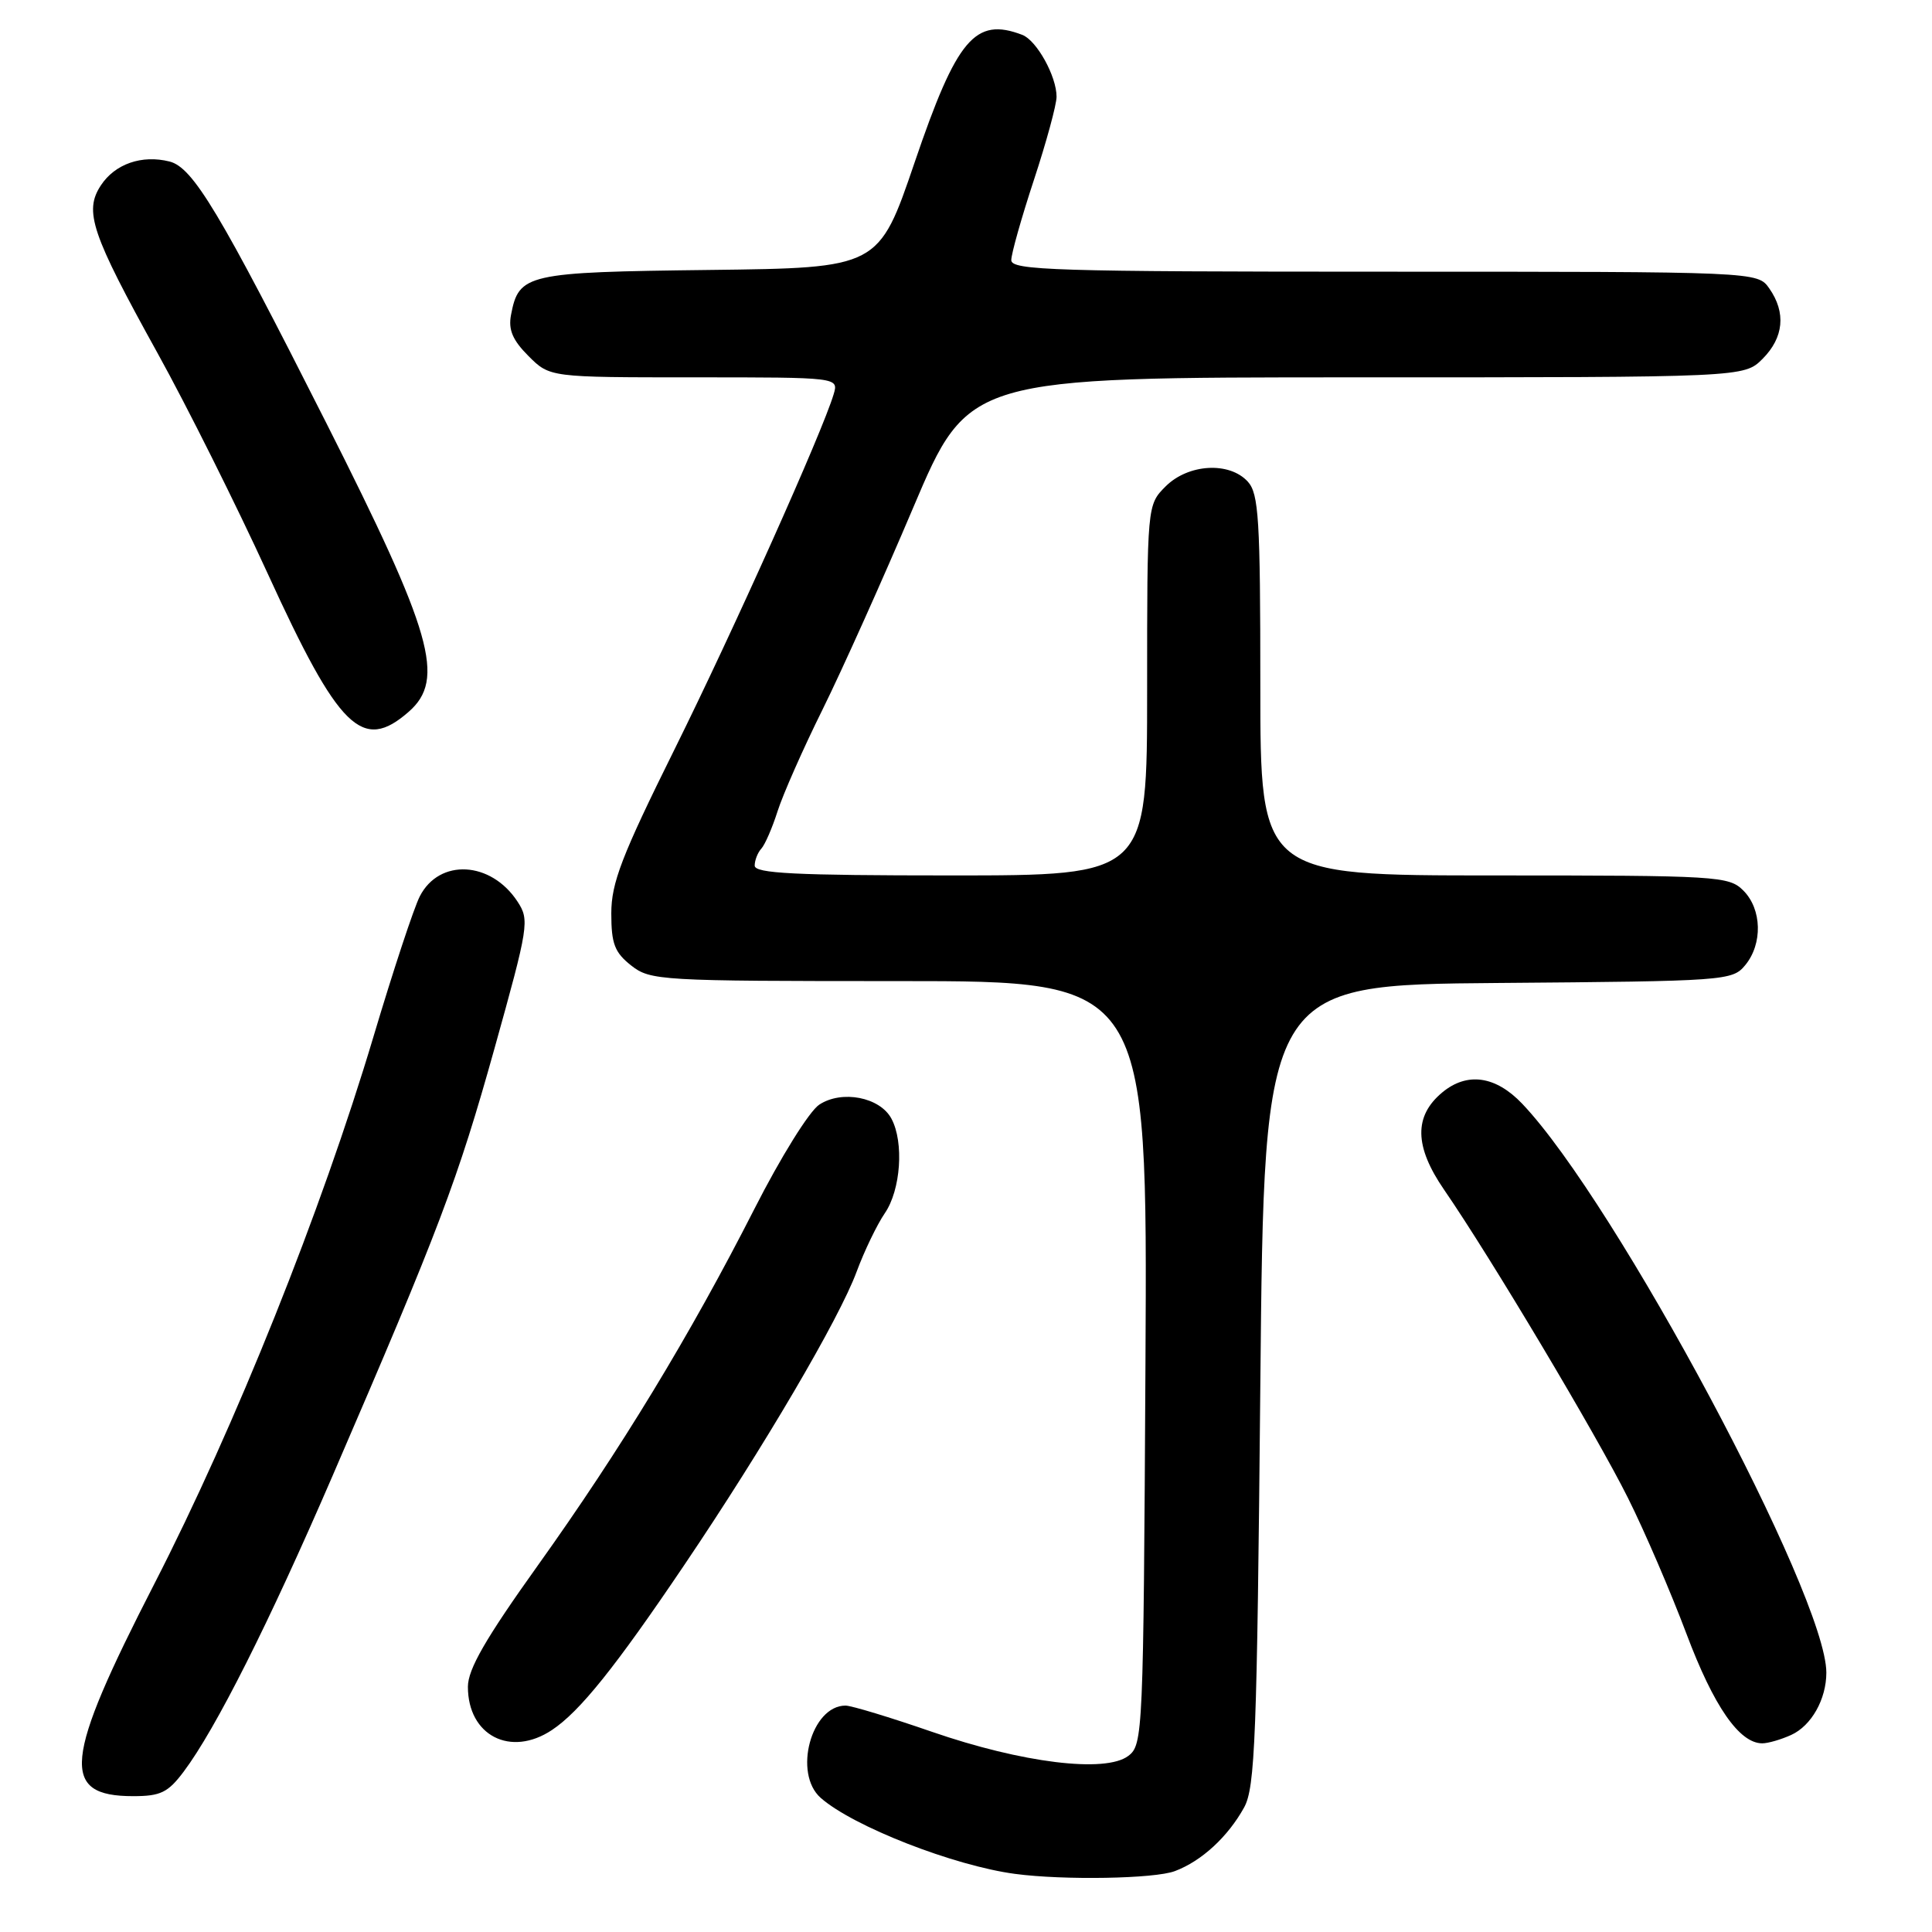 <?xml version="1.0" encoding="UTF-8" standalone="no"?>
<!DOCTYPE svg PUBLIC "-//W3C//DTD SVG 1.1//EN" "http://www.w3.org/Graphics/SVG/1.1/DTD/svg11.dtd" >
<svg xmlns="http://www.w3.org/2000/svg" xmlns:xlink="http://www.w3.org/1999/xlink" version="1.1" viewBox="0 0 256 256">
 <g >
 <path fill="currentColor"
d=" M 155.68 247.93 C 159.22 246.60 162.70 243.39 164.85 239.50 C 166.31 236.85 166.56 230.33 167.00 183.50 C 167.50 130.50 167.50 130.50 198.50 130.25 C 228.69 130.01 229.55 129.95 231.25 127.89 C 233.58 125.07 233.47 120.47 231.00 118.00 C 229.09 116.09 227.67 116.00 198.00 116.00 C 167.00 116.00 167.00 116.00 167.00 90.83 C 167.00 68.81 166.79 65.43 165.35 63.83 C 162.91 61.14 157.46 61.45 154.45 64.45 C 152.00 66.91 152.00 66.91 152.00 91.45 C 152.00 116.00 152.00 116.00 126.00 116.00 C 105.33 116.00 100.00 115.73 100.00 114.70 C 100.00 113.99 100.40 112.97 100.88 112.45 C 101.36 111.93 102.33 109.70 103.03 107.50 C 103.73 105.30 106.41 99.22 109.00 94.00 C 111.58 88.78 116.99 76.74 121.01 67.25 C 128.33 50.00 128.33 50.00 179.71 50.00 C 231.09 50.00 231.09 50.00 233.55 47.55 C 236.36 44.73 236.68 41.42 234.44 38.22 C 232.89 36.00 232.89 36.00 183.44 36.00 C 139.74 36.00 134.00 35.82 134.00 34.47 C 134.00 33.63 135.35 28.85 137.00 23.84 C 138.65 18.83 140.00 13.87 140.00 12.82 C 140.00 10.10 137.37 5.36 135.46 4.62 C 129.21 2.23 126.78 5.11 121.20 21.50 C 116.43 35.50 116.43 35.50 94.02 35.77 C 69.71 36.06 68.75 36.28 67.71 41.74 C 67.34 43.70 67.93 45.08 70.03 47.18 C 72.85 50.00 72.85 50.00 91.99 50.00 C 111.13 50.00 111.13 50.00 110.46 52.25 C 108.95 57.30 97.18 83.56 89.35 99.35 C 82.36 113.45 81.00 116.99 81.00 121.03 C 81.00 125.05 81.44 126.20 83.63 127.93 C 86.18 129.93 87.40 130.00 119.16 130.00 C 152.05 130.00 152.05 130.00 151.78 180.58 C 151.51 229.83 151.45 231.20 149.50 232.67 C 146.47 234.96 135.43 233.60 123.48 229.47 C 117.96 227.56 112.81 226.00 112.04 226.00 C 107.49 226.00 105.07 234.99 108.75 238.23 C 113.04 242.01 126.38 247.22 134.50 248.30 C 140.94 249.16 153.01 248.95 155.68 247.93 Z  M 24.34 234.75 C 28.58 229.10 35.61 215.13 44.09 195.50 C 58.22 162.79 60.64 156.39 65.51 138.97 C 70.06 122.67 70.18 121.92 68.57 119.46 C 65.05 114.09 58.22 113.72 55.63 118.76 C 54.85 120.27 52.09 128.63 49.49 137.35 C 42.58 160.50 31.20 188.92 20.44 209.89 C 8.42 233.30 7.95 238.00 17.65 238.00 C 21.28 238.00 22.26 237.52 24.34 234.75 Z  M 73.13 229.24 C 76.82 226.79 81.52 220.94 90.72 207.30 C 101.18 191.81 111.21 174.74 113.51 168.50 C 114.53 165.75 116.21 162.27 117.24 160.76 C 119.36 157.68 119.80 151.36 118.12 148.23 C 116.60 145.38 111.56 144.40 108.56 146.37 C 107.24 147.23 103.44 153.34 99.95 160.21 C 91.41 176.98 82.26 192.04 71.25 207.45 C 64.34 217.12 62.00 221.18 62.00 223.51 C 62.00 229.97 67.65 232.88 73.13 229.24 Z  M 237.34 229.89 C 240.02 228.67 242.00 225.16 242.00 221.63 C 242.00 211.46 214.10 159.28 201.70 146.25 C 198.18 142.55 194.40 142.02 191.11 144.75 C 187.33 147.89 187.40 151.91 191.36 157.66 C 197.51 166.59 211.59 190.21 215.72 198.50 C 217.92 202.90 221.40 211.00 223.47 216.50 C 227.08 226.10 230.47 231.00 233.51 231.00 C 234.28 231.00 236.00 230.50 237.34 229.89 Z  M 54.16 94.31 C 59.06 90.02 57.32 83.93 43.21 56.00 C 29.12 28.11 25.57 22.18 22.46 21.40 C 18.79 20.48 15.23 21.72 13.36 24.57 C 11.11 28.01 12.10 30.93 20.87 46.78 C 24.75 53.78 31.31 66.92 35.47 76.00 C 44.93 96.68 48.01 99.70 54.16 94.31 Z "/>
</g>
</svg>